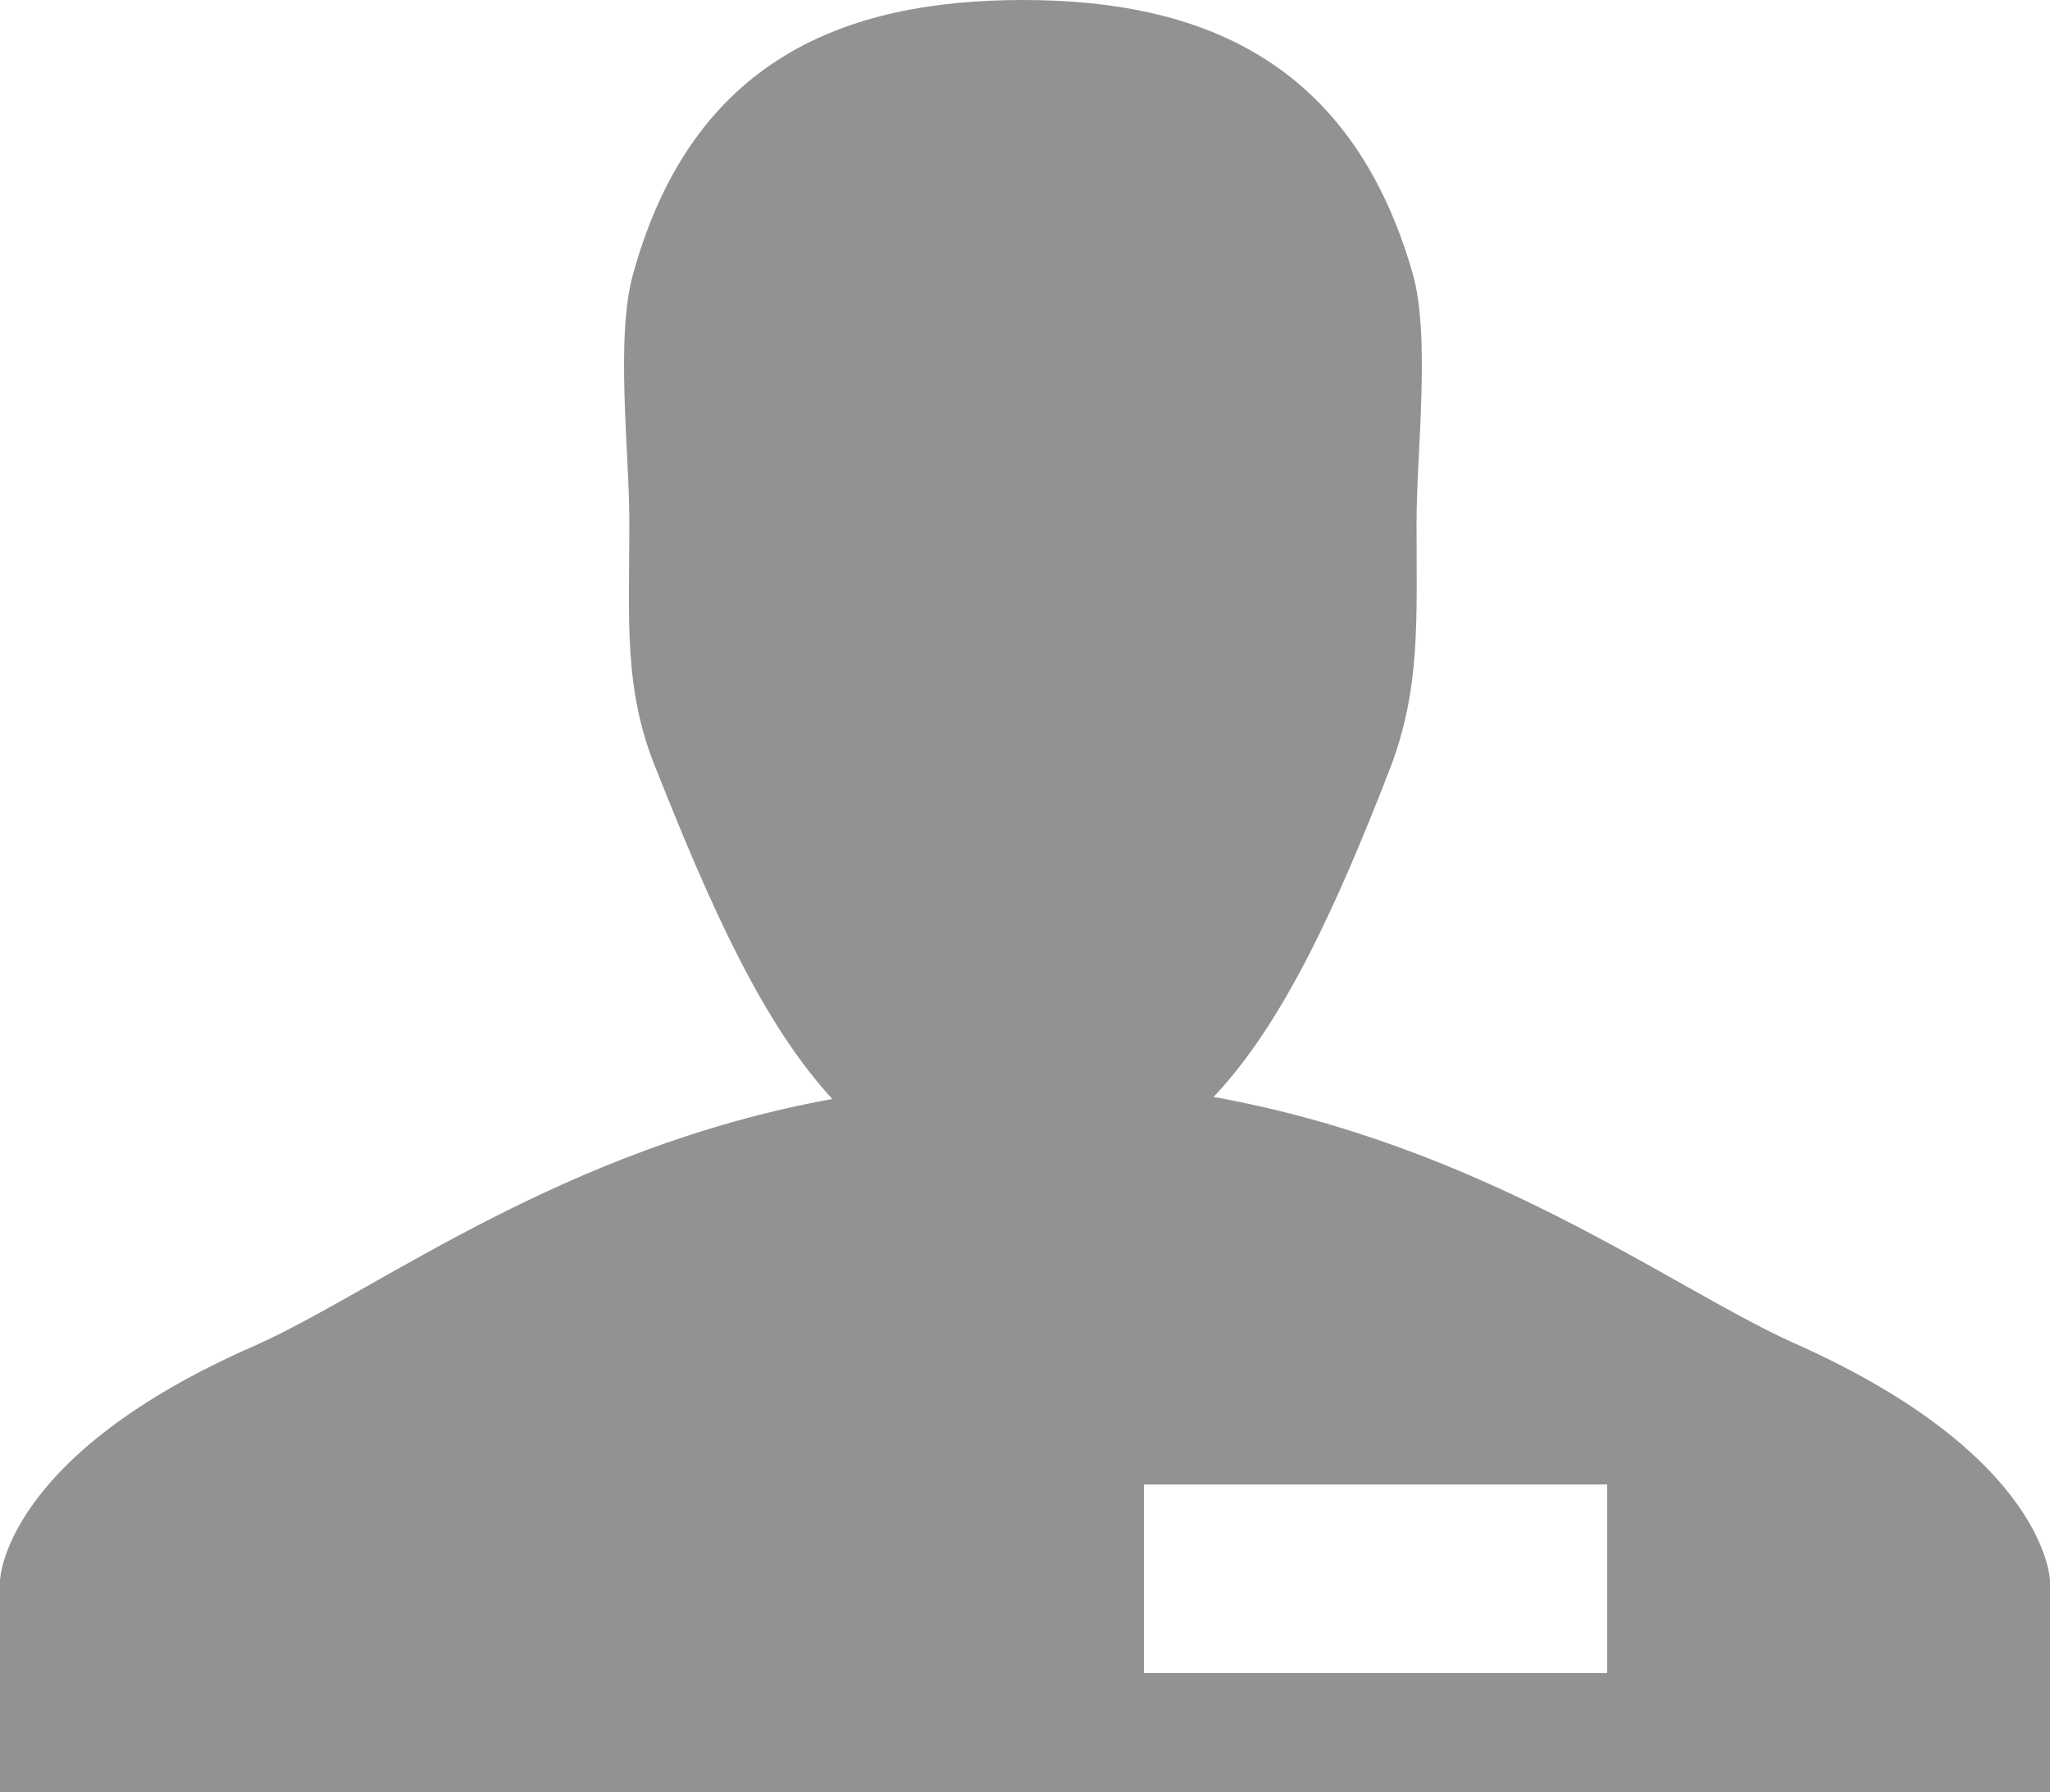 <svg id="图层_1" data-name="图层 1" xmlns="http://www.w3.org/2000/svg" viewBox="0 0 100 87.4"><defs><style>.cls-1{fill:#929292;}</style></defs><title>kkkk_cashier-inactive</title><g id="_编组_" data-name="&lt;编组&gt;"><path id="_复合路径_" data-name="&lt;复合路径&gt;" class="cls-1" d="M87.5,71.8c-6-2.7-15-9.6-28.3-12,3.4-3.6,6-9.3,8.6-16,1.5-3.9,1.3-7.2,1.3-12,0-3.5.7-9.1-.2-12.2-3-10.4-10.4-13.3-19-13.3-8.7,0-16.1,2.9-19,13.3-0.9,3.1-.2,8.7-0.2,12.2,0,4.7-.3,8.1,1.3,12,2.7,6.8,5.2,12.4,8.6,16.1-13.2,2.4-22.1,9.3-28.1,12C0.1,77.3,0,83.4,0,83.4V93.7H100V83.4S99.9,77.3,87.5,71.8ZM78.4,87.9H55.8V78.7H78.4v9.2Z" transform="translate(0 -6.3)"/></g></svg>